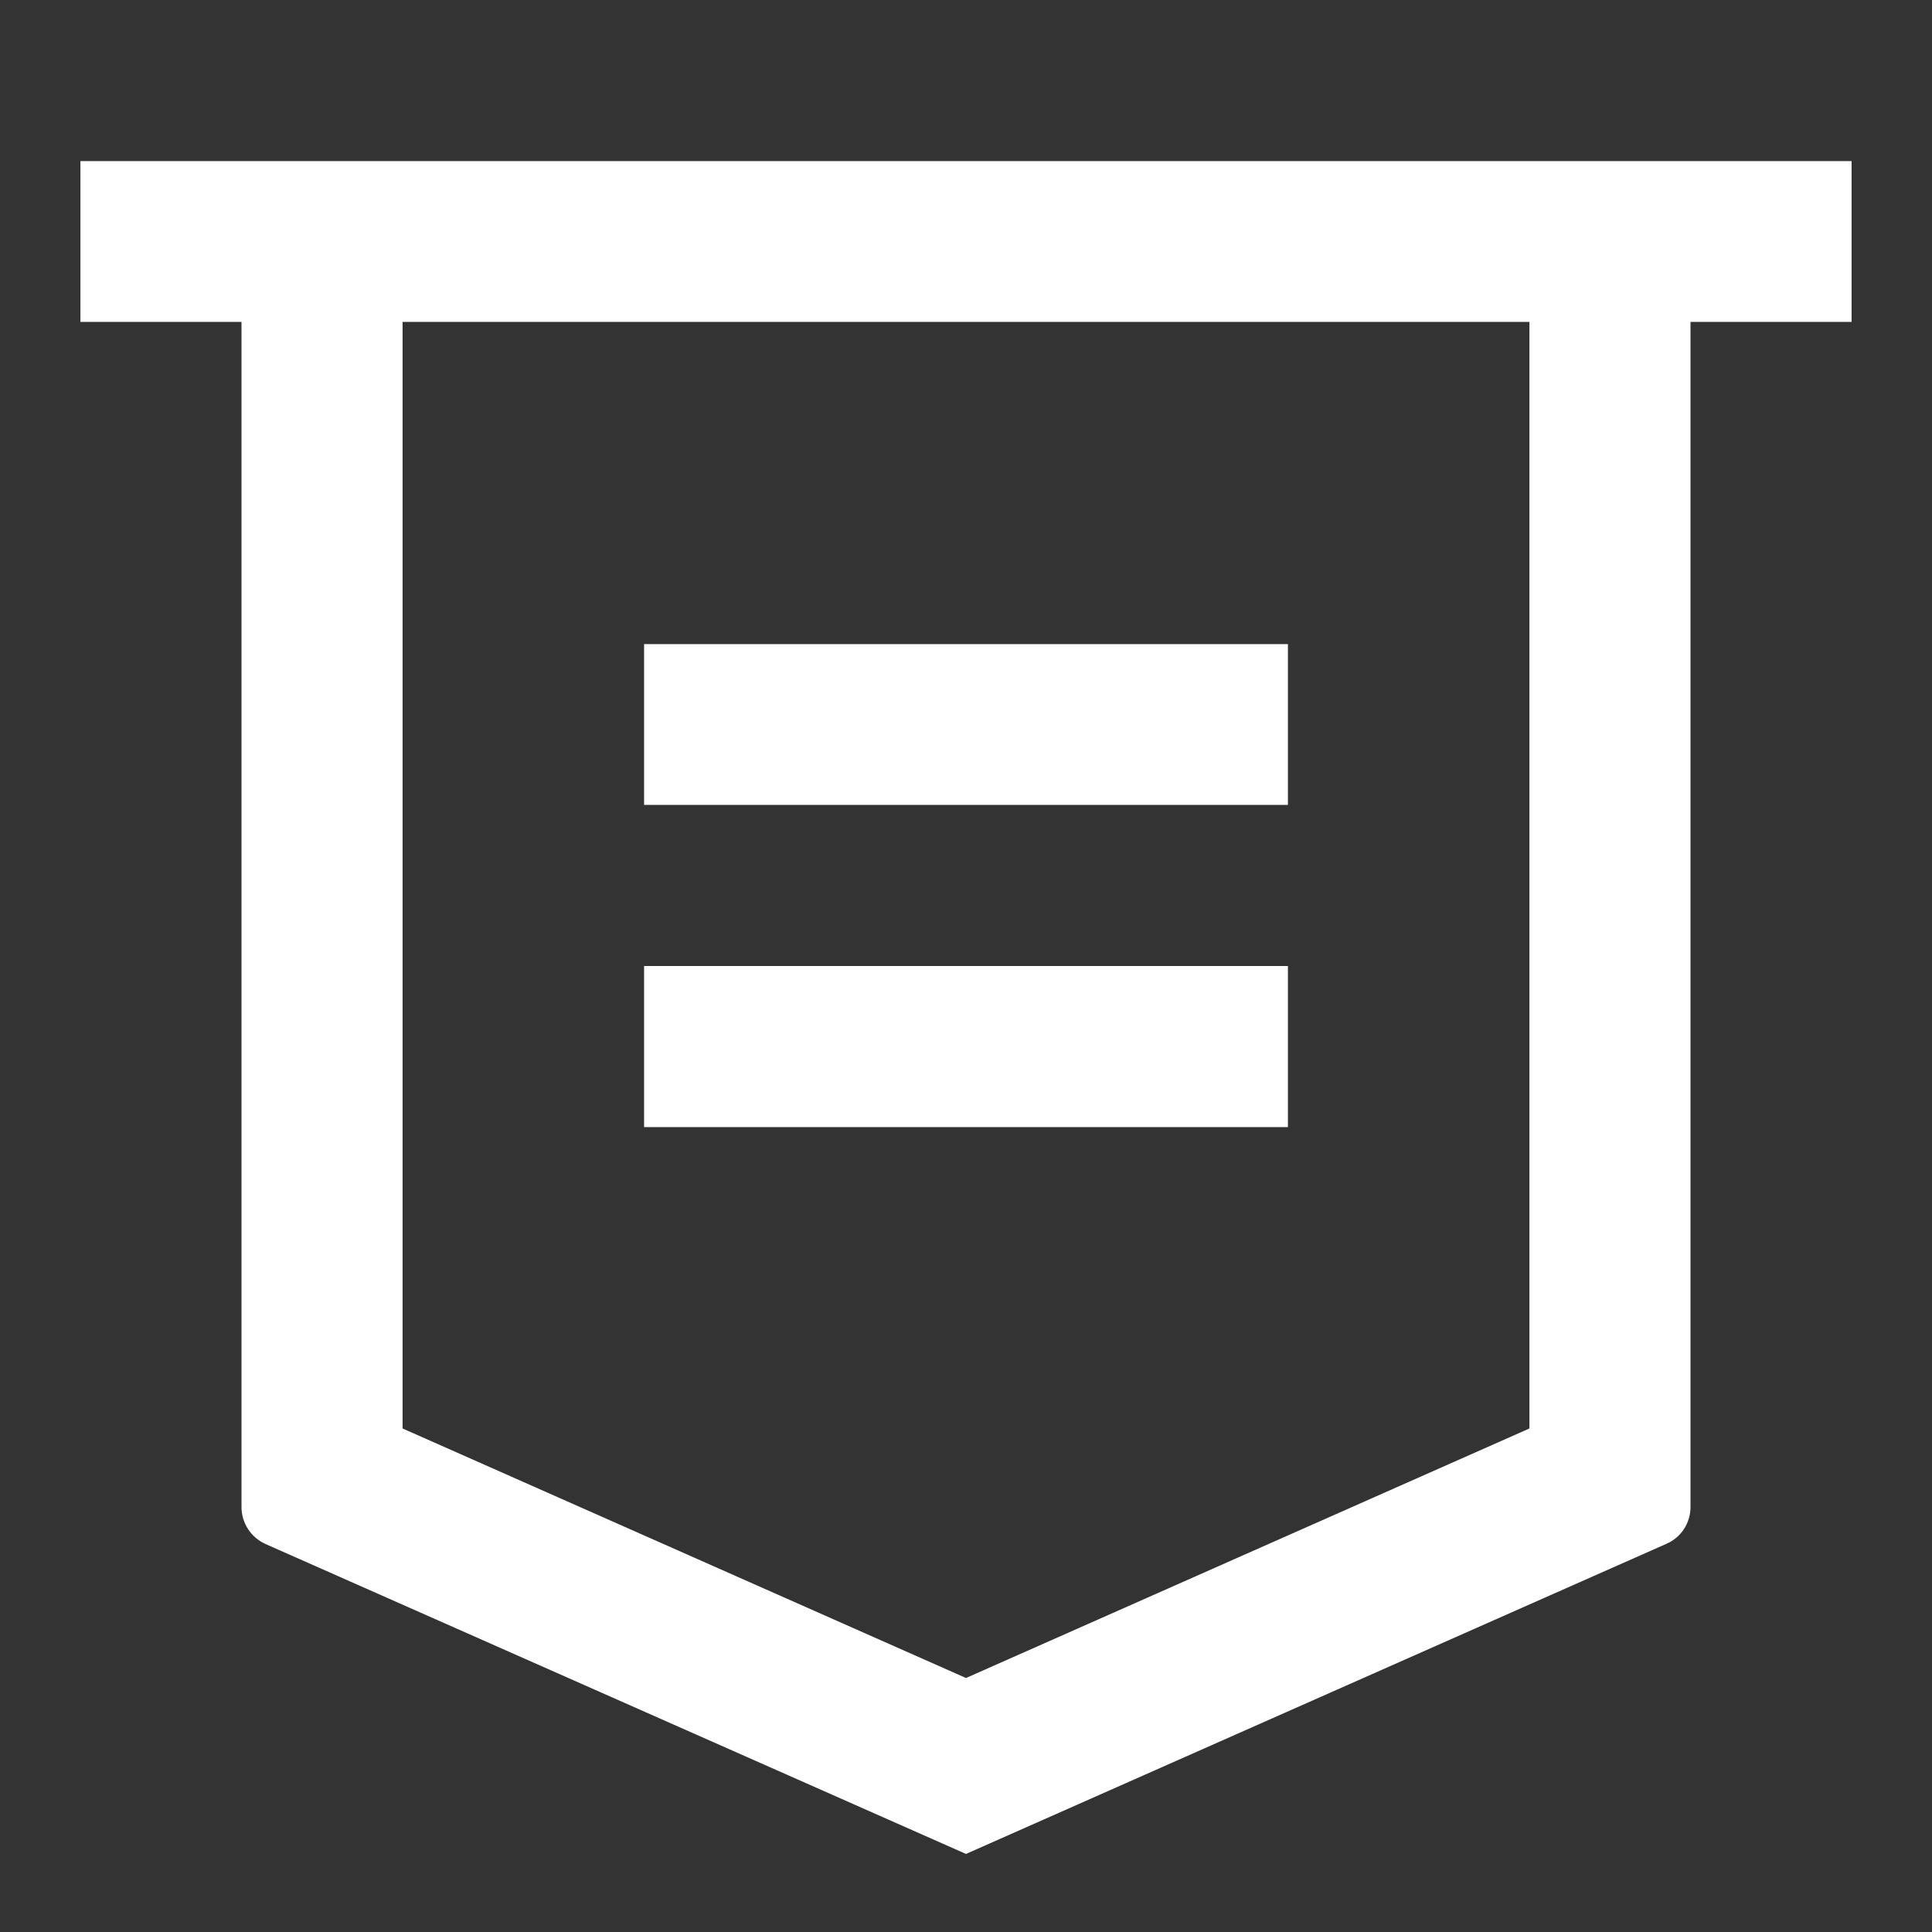 <?xml version="1.0" encoding="UTF-8"?>
<svg xmlns="http://www.w3.org/2000/svg" xmlns:xlink="http://www.w3.org/1999/xlink" width="32" height="32" viewBox="0 0 32 32" version="1.1">
<rect x="0" y="0" width="32" height="32" fill="#333333" stroke="none"/>
<g id="surface1">
<path style=" stroke:none;fill-rule:nonzero;fill:rgb(100%,100%,100%);fill-opacity:1;" d="M 28 5.332 L 28 24.961 C 28 25.227 27.844 25.465 27.602 25.57 L 16 30.707 L 4.398 25.574 C 4.156 25.465 4 25.227 4 24.961 L 4 5.332 L 1.332 5.332 L 1.332 2.668 L 30.668 2.668 L 30.668 5.332 Z M 6.668 5.332 L 6.668 23.66 L 16 27.793 L 25.332 23.66 L 25.332 5.332 Z M 10.668 10.668 L 21.332 10.668 L 21.332 13.332 L 10.668 13.332 Z M 10.668 16 L 21.332 16 L 21.332 18.668 L 10.668 18.668 Z M 10.668 16 "/>
</g>
</svg>
